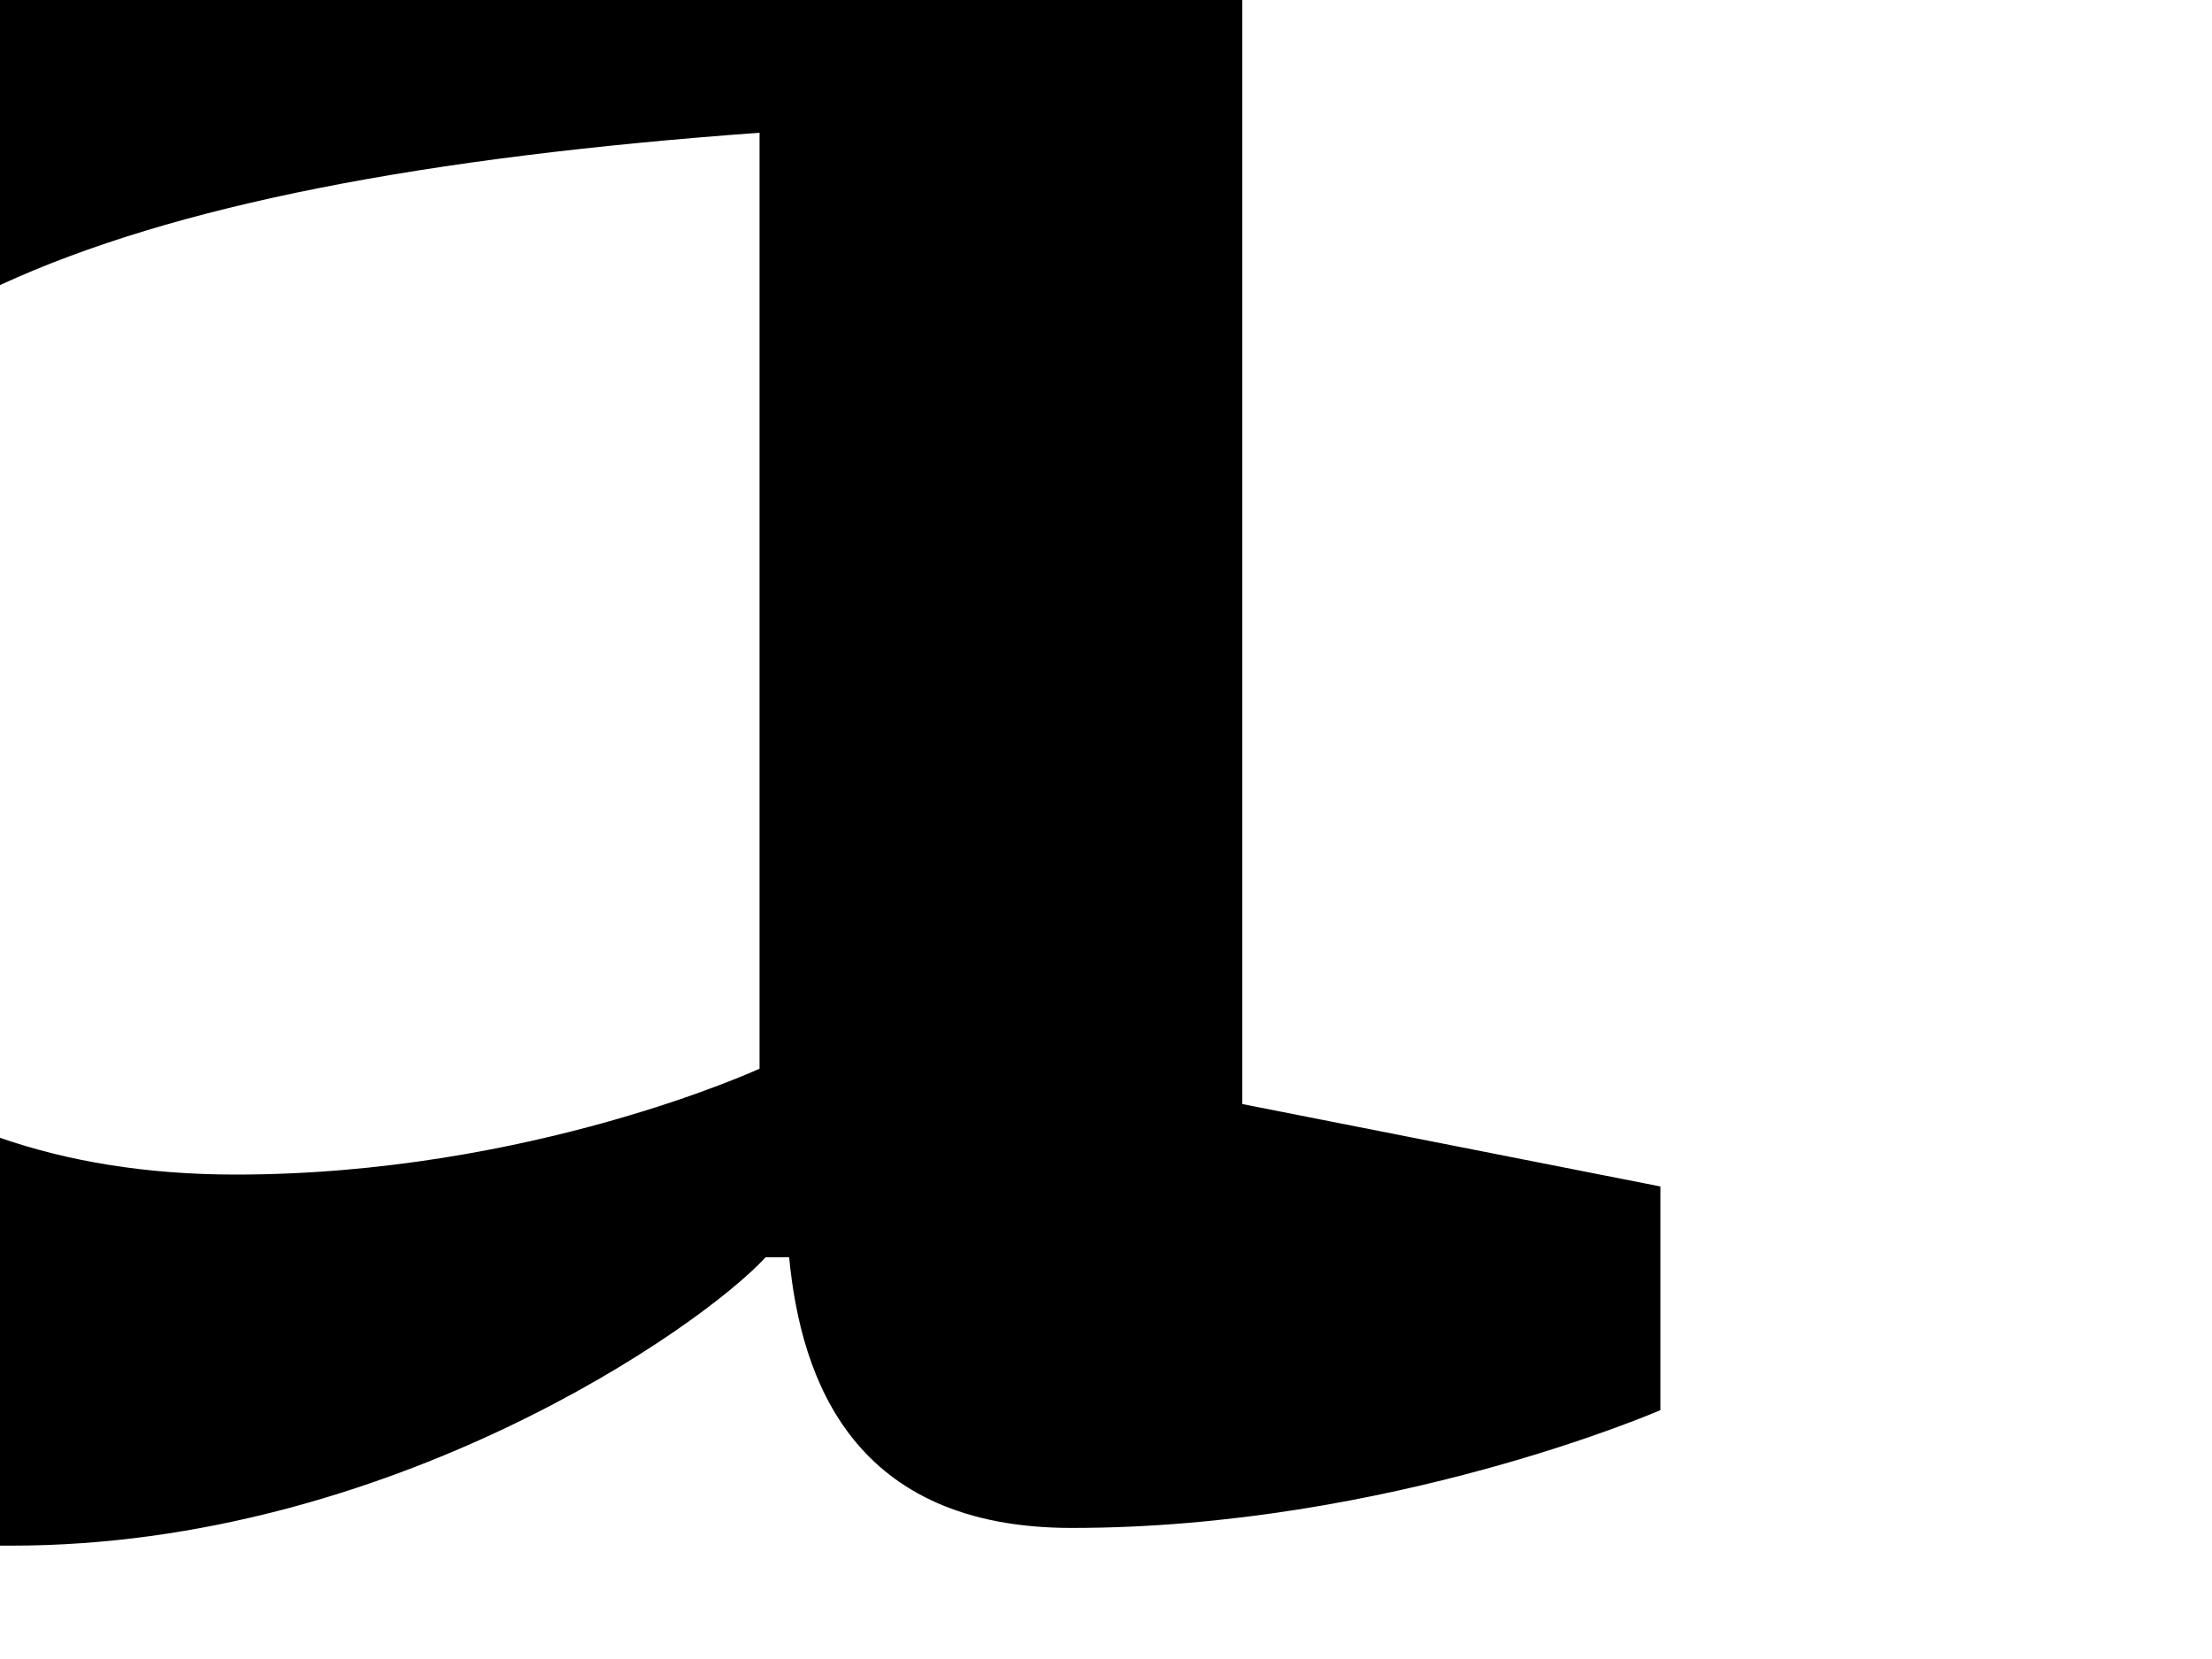 <?xml version="1.0" encoding="utf-8"?>
<!-- Generator: Adobe Illustrator 18.0.0, SVG Export Plug-In . SVG Version: 6.00 Build 0)  -->
<!DOCTYPE svg PUBLIC "-//W3C//DTD SVG 1.1//EN" "http://www.w3.org/Graphics/SVG/1.1/DTD/svg11.dtd">
<svg version="1.1" id="Layer_1" xmlns="http://www.w3.org/2000/svg" xmlns:xlink="http://www.w3.org/1999/xlink" x="0px" y="0px"
	 viewBox="0 0 800 600" enable-background="new 0 0 800 600" xml:space="preserve">
<g>
	<path fill="none" d="M-110.6,263c0,65.2,38.1,123.3,110.6,148.5V103.1C-74.9,137.7-110.6,189.1-110.6,263z"/>
	<path fill="none" d="M85.2,424.9c106.5,0,189.5-38.3,189.5-38.3V48C154,56.8,63.1,74,0,103.1v308.4C24.5,420.1,53,424.9,85.2,424.9
		z"/>
	<path fill="none" d="M449.3,0v399.3l151.2,29.8V510c0,0-97.9,42.6-212.9,42.6c-78.8,0-97.9-53.2-102.2-97.9h-8.5
		C253.5,480.2,140.6,559,4.3,559c-1.5,0-2.9,0-4.3,0v41h800V0H449.3z"/>
	<path d="M276.9,454.7h8.5c4.3,44.7,23.4,97.9,102.2,97.9c115,0,212.9-42.6,212.9-42.6v-80.9l-151.2-29.8V0H0v103.1
		C63.1,74,154,56.8,274.7,48v338.5c0,0-83,38.3-189.5,38.3c-32.3,0-60.7-4.8-85.2-13.3V559c1.4,0,2.9,0,4.3,0
		C140.6,559,253.5,480.2,276.9,454.7z"/>
</g>
</svg>
